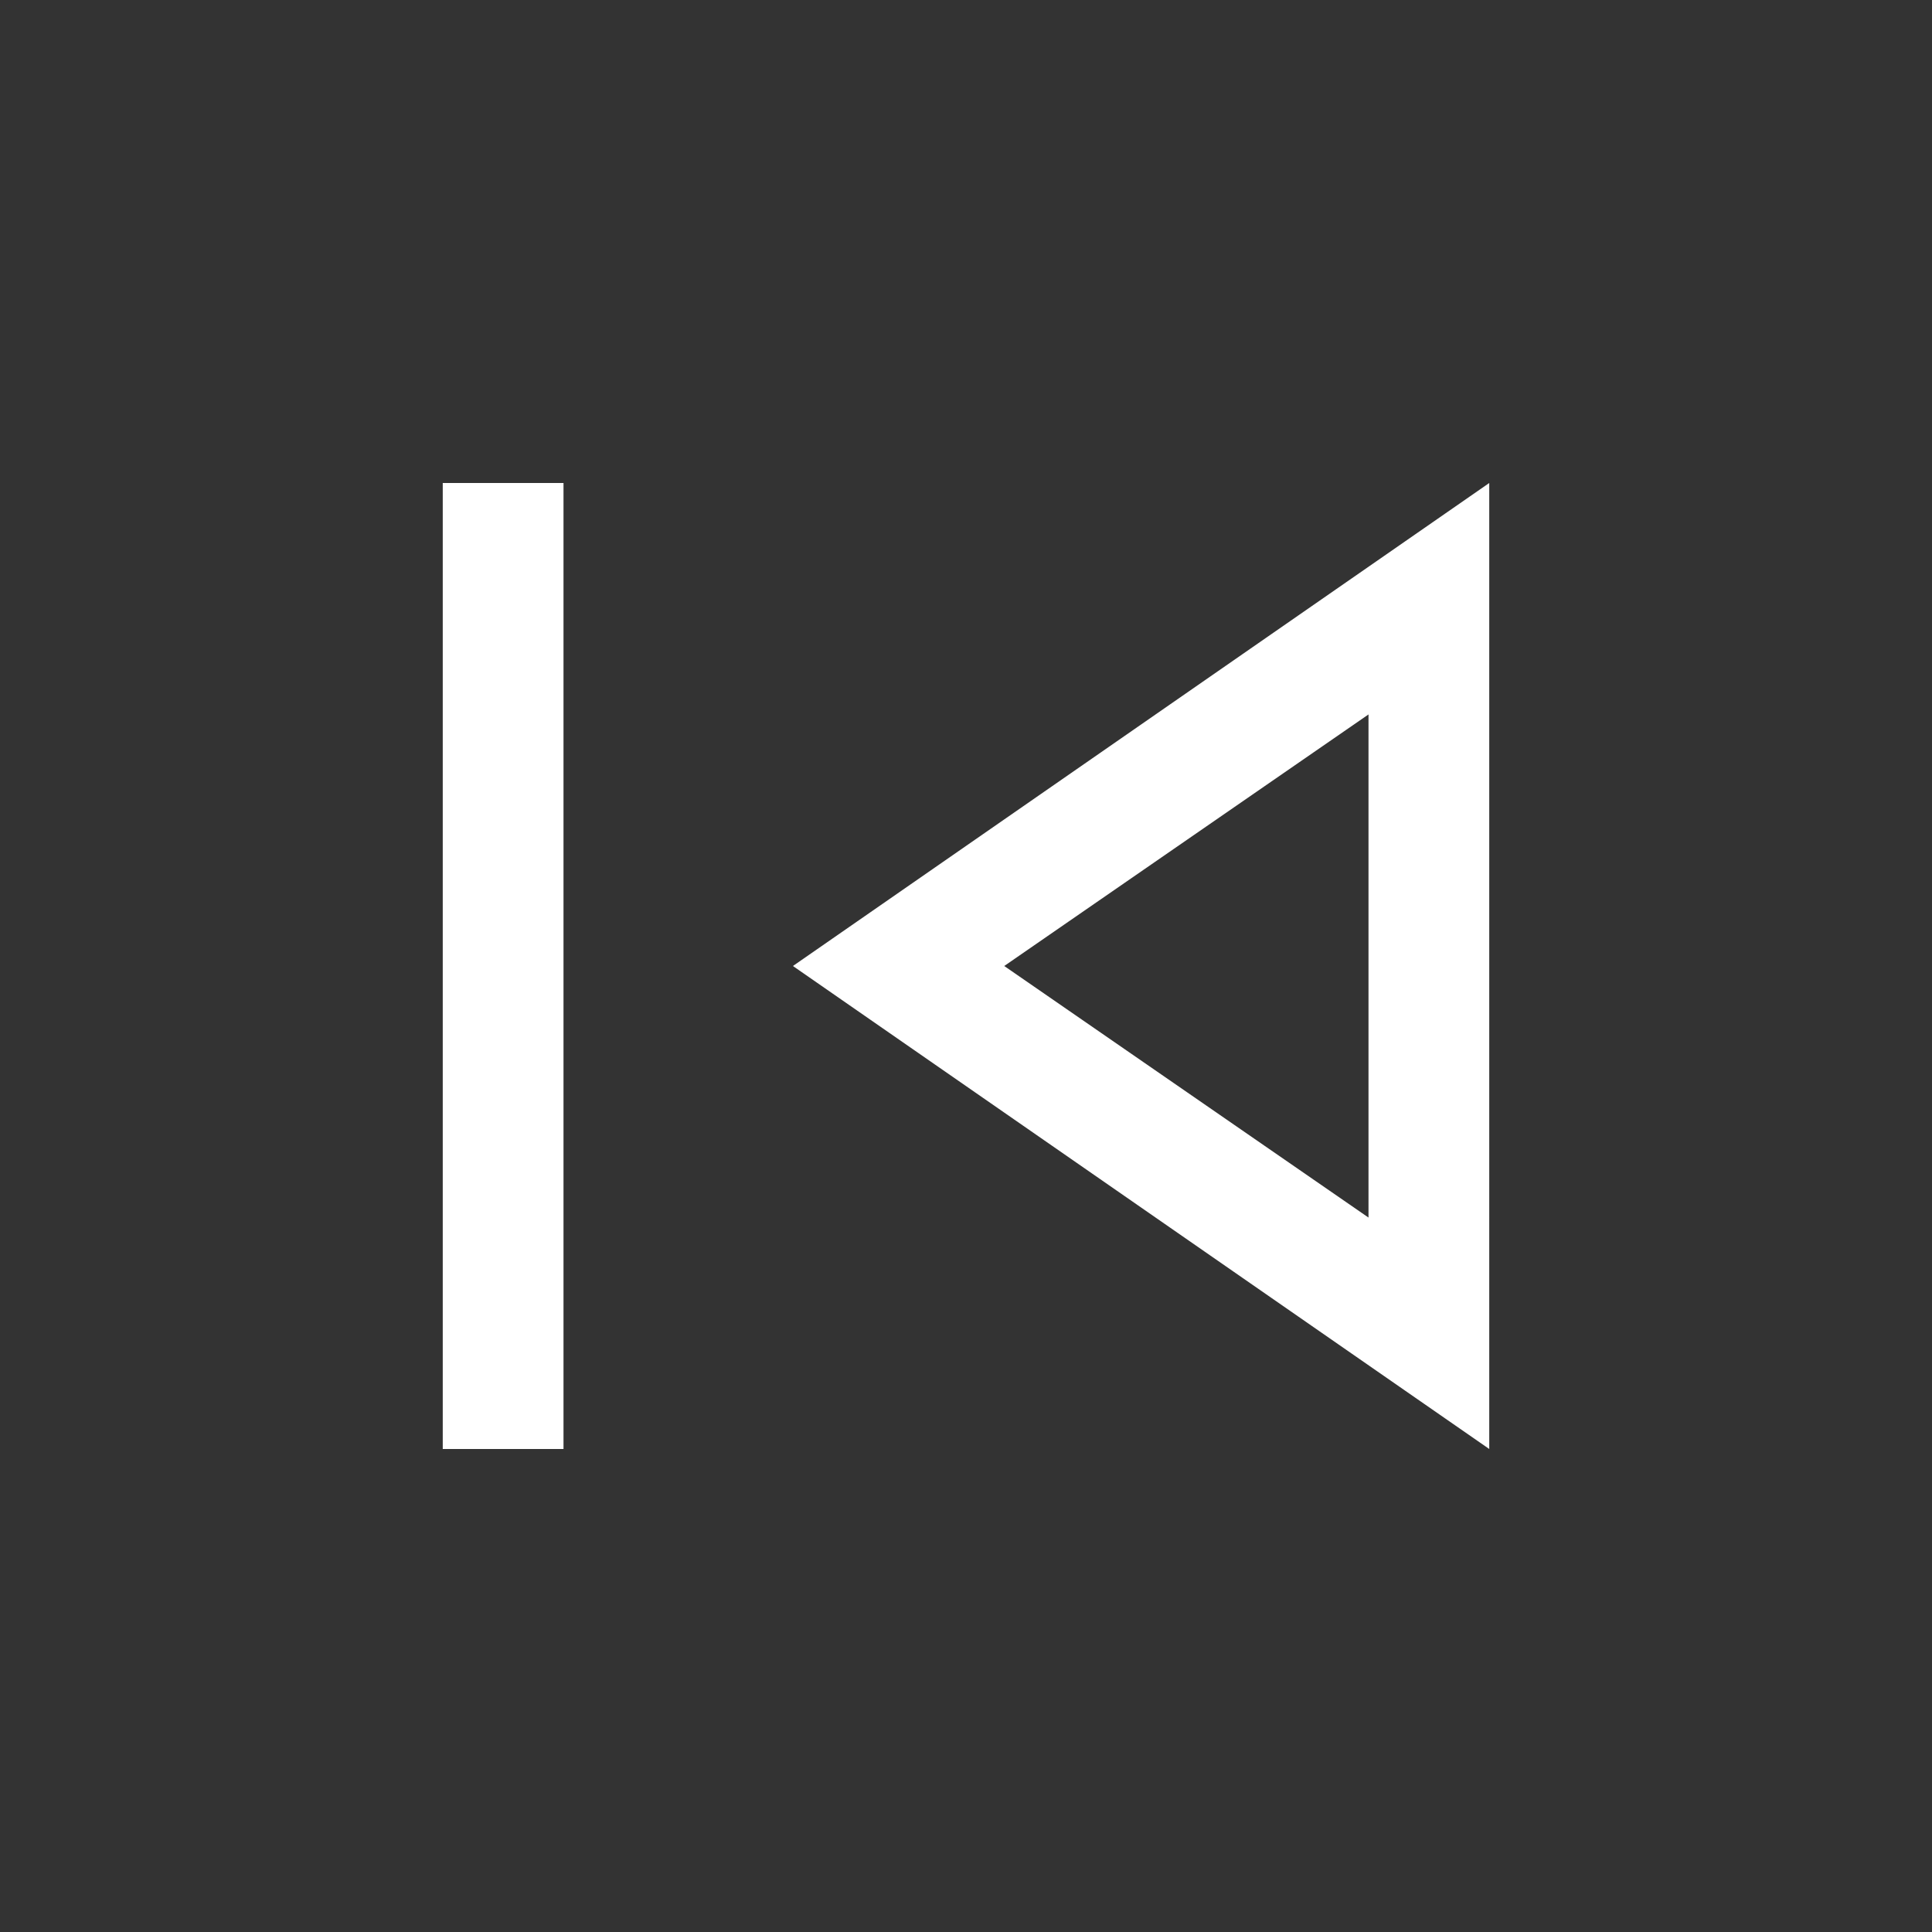 <svg xmlns="http://www.w3.org/2000/svg" fill="white" height="48" width="48"><rect width="100%" height="100%" fill="#333333" stroke="none"/><path d="M11 36V12h3v24Zm26 0L19.7 24 37 12Zm-3-12Zm0 6.25v-12.5L24.95 24Z"/></svg>
